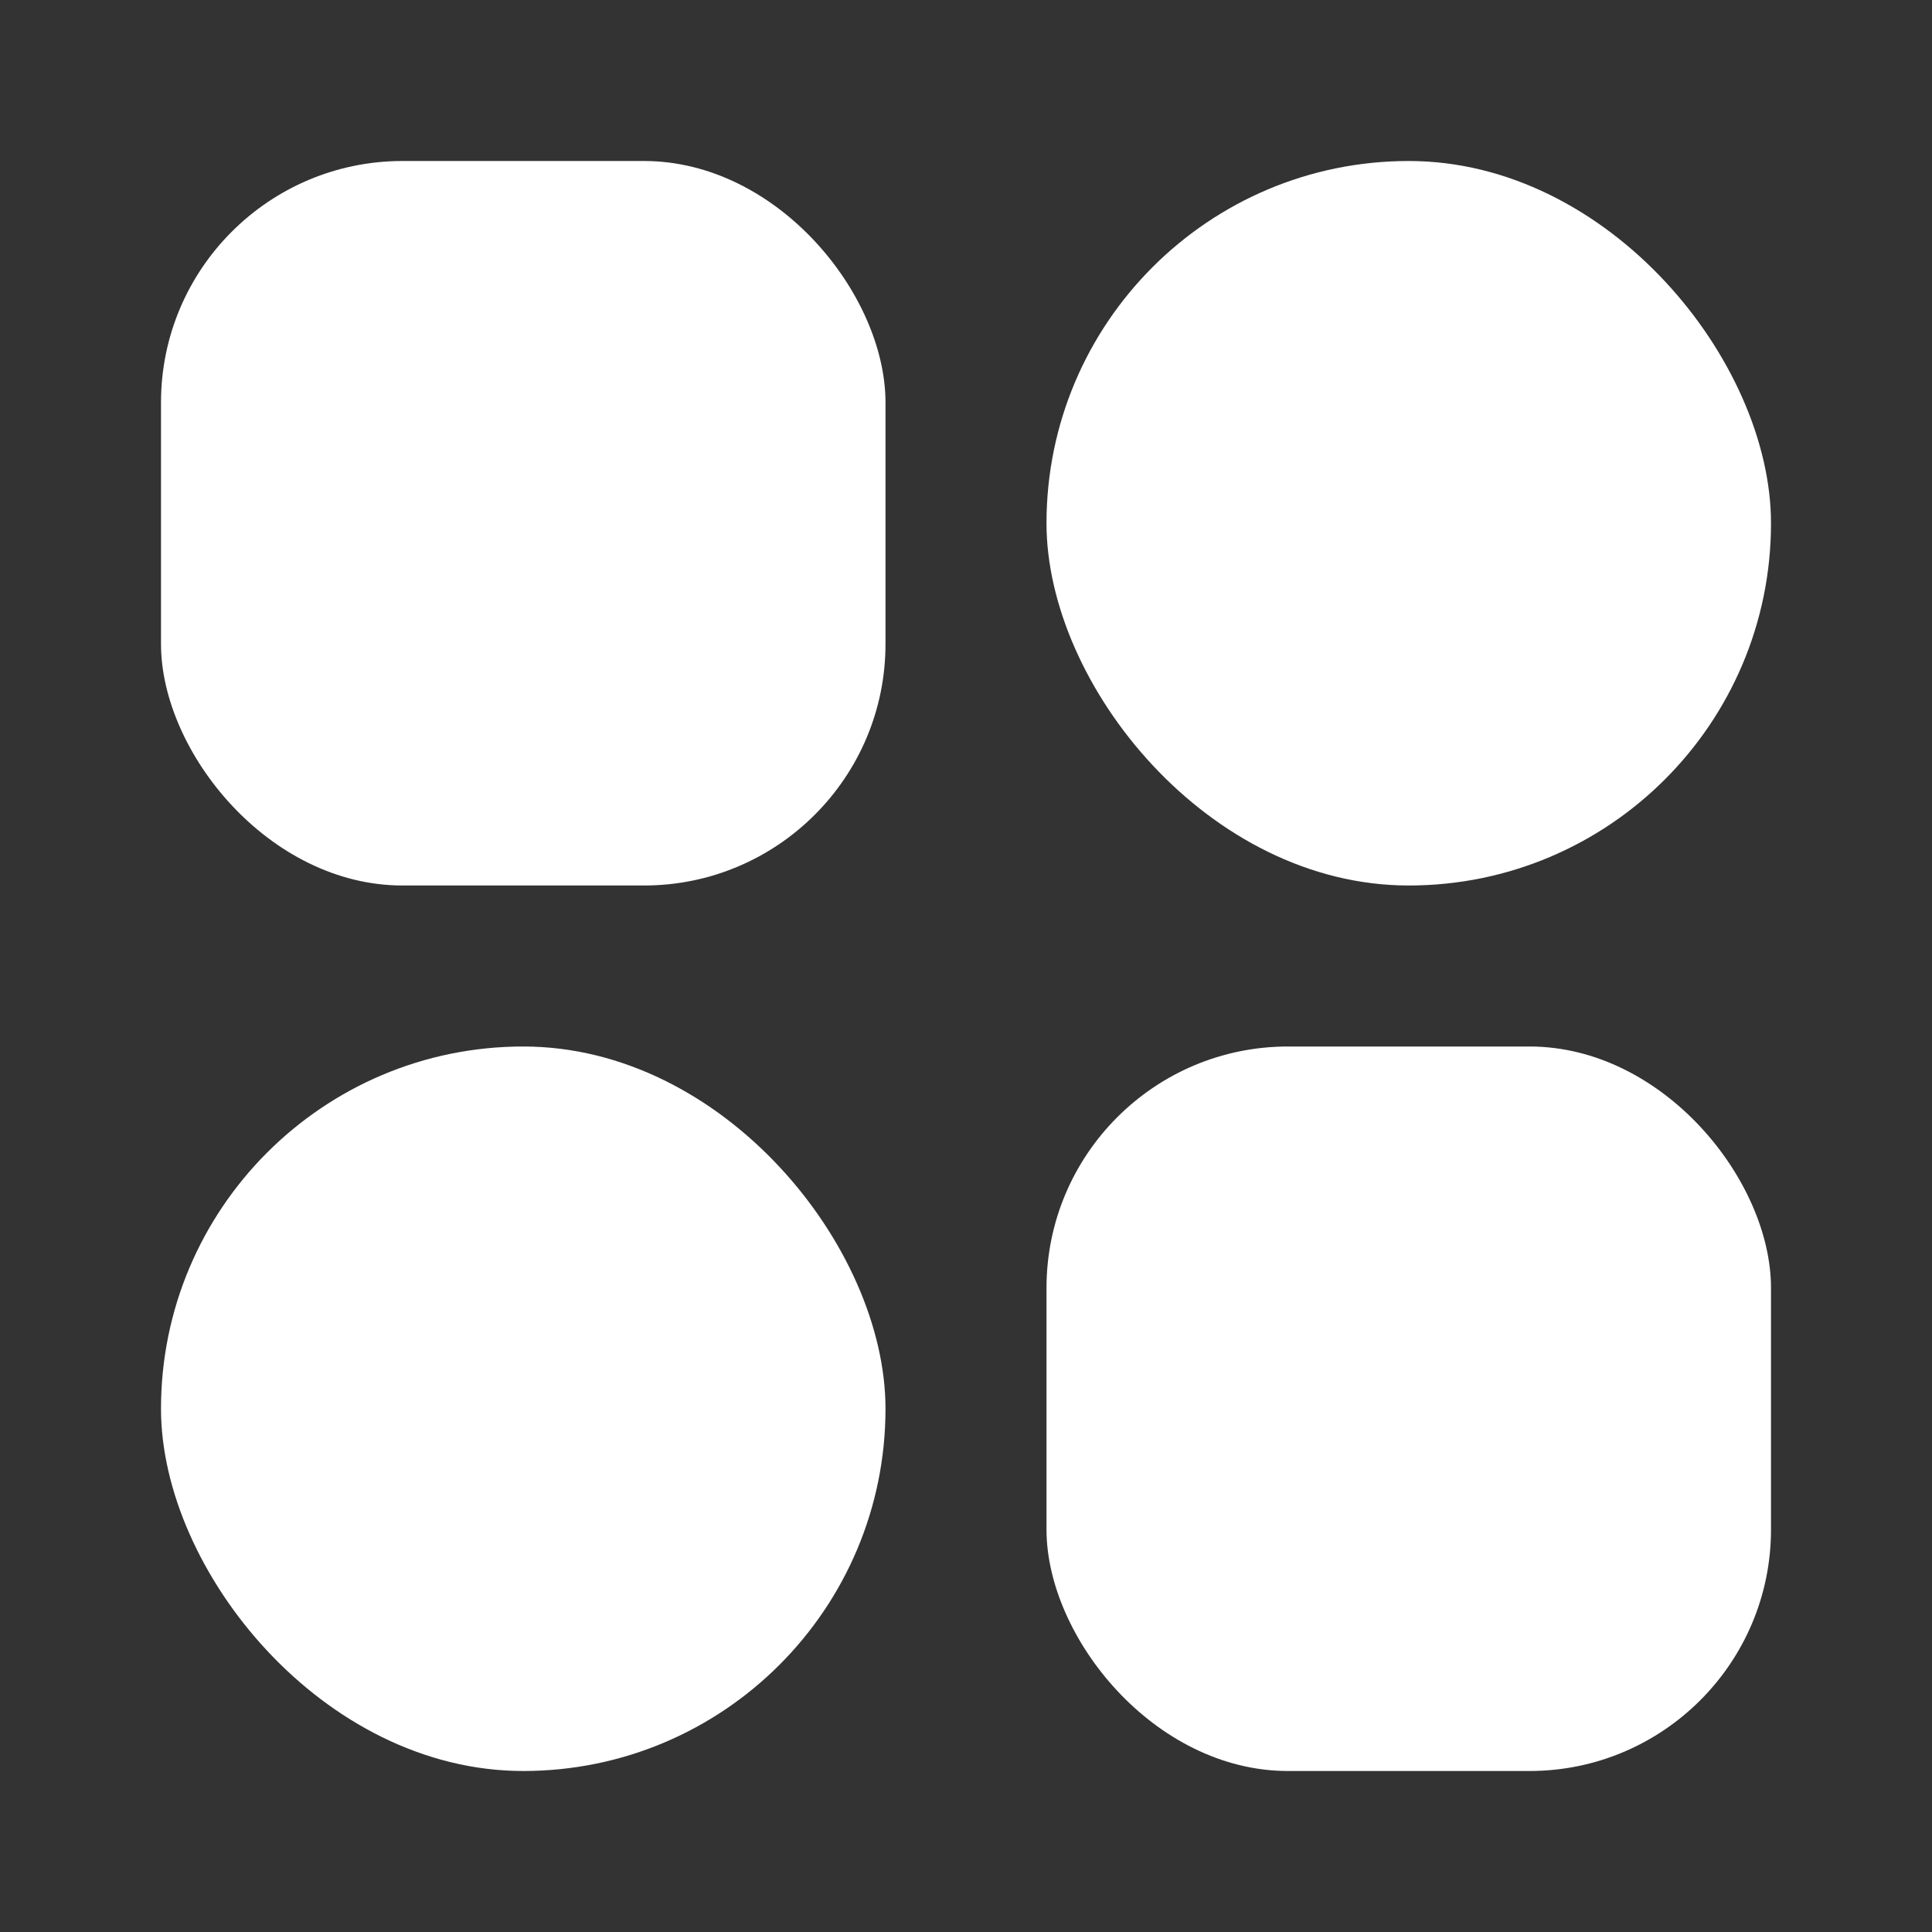 <svg fill="none" height="24" viewBox="0 0 24 24" width="24" xmlns="http://www.w3.org/2000/svg">
    <rect x="0" y="0" width="24" height="24" fill="#333333" stroke="none"/>
    <rect fill="white" height="9" rx="3" width="9" x="2" y="2" />
    <rect fill="white" height="9" rx="3" width="9" x="13" y="13" />
    <rect fill="white" height="9" rx="4.5" width="9" x="13" y="2" />
    <rect fill="white" height="9" rx="4.5" width="9" x="2" y="13" />
</svg>
